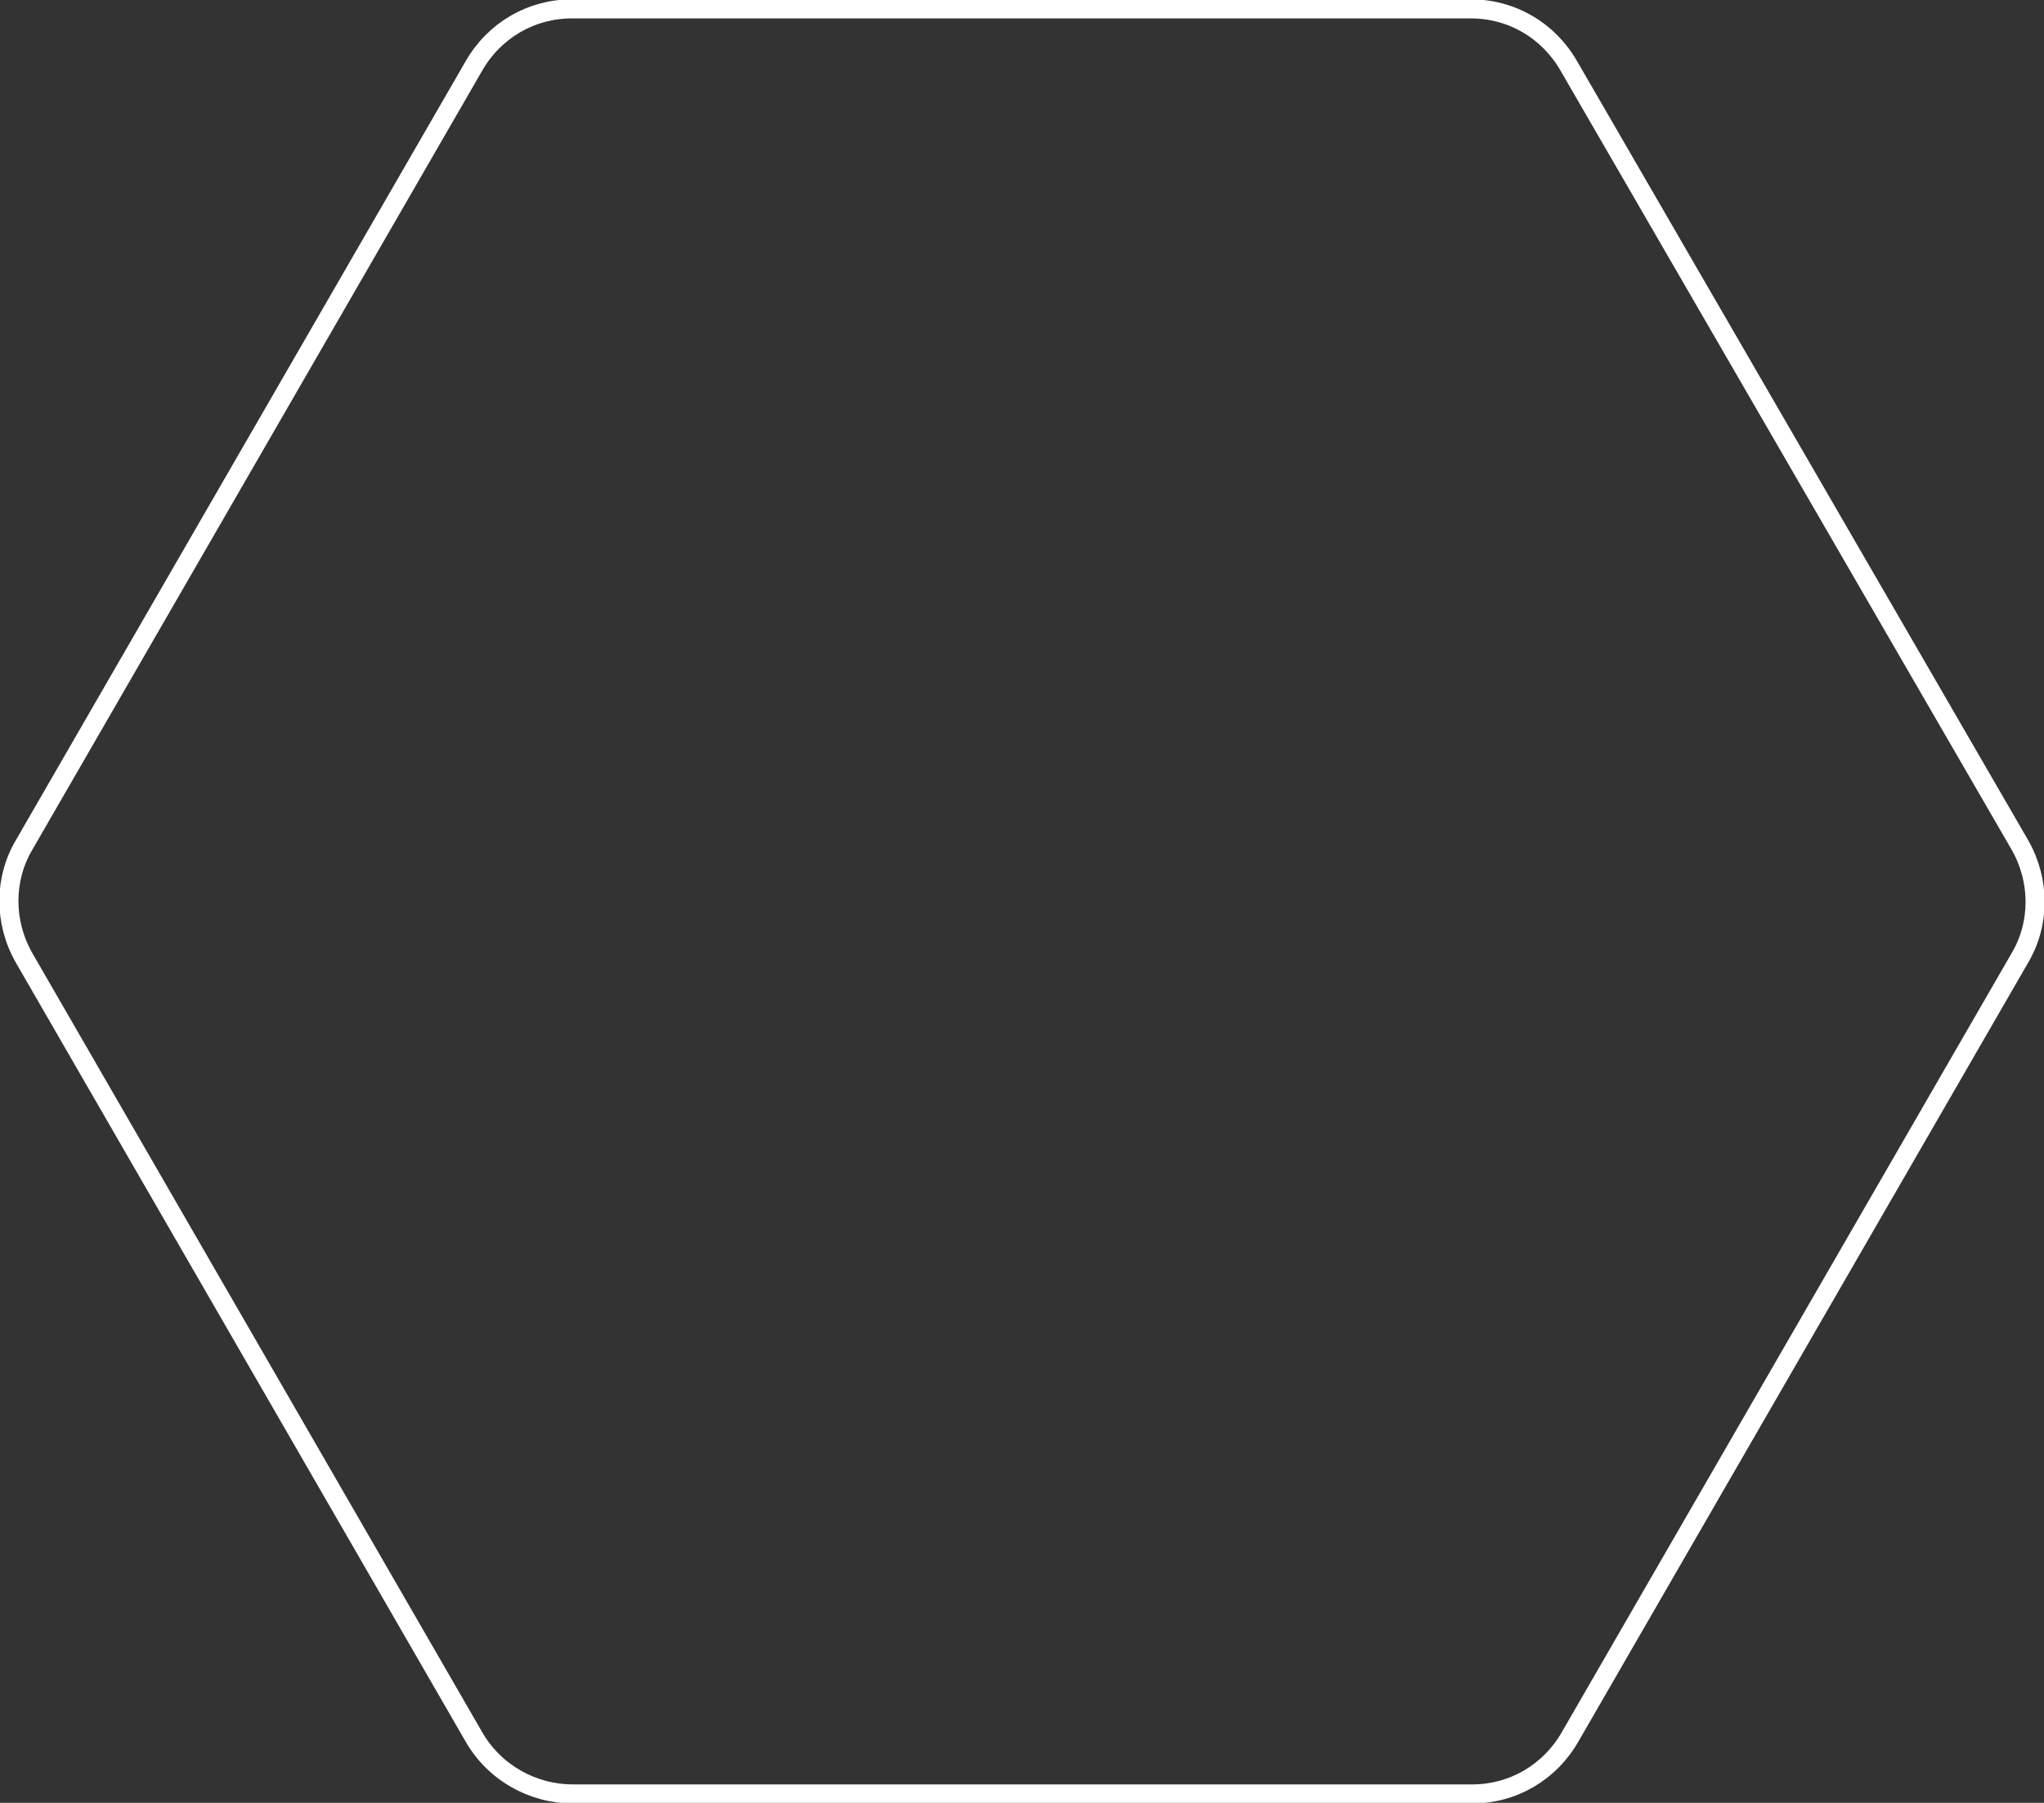 <svg xmlns="http://www.w3.org/2000/svg" width="160.9" height="141.9" viewBox="0 0 160.9 141.9"><rect x="0" y="0" width="160.9" height="141.9" fill="#333333" stroke="none"/><path fill="none" stroke="#fff" stroke-width="1.5" stroke-miterlimit="10" d="M37.3 136.7L1.9 75.4c-1.6-2.8-1.6-6.2 0-8.9L37.3 5.2C38.9 2.4 41.8.7 45 .7h70.8c3.2 0 6.1 1.7 7.7 4.5L159 66.5c1.6 2.8 1.6 6.2 0 8.9l-35.4 61.3c-1.6 2.8-4.5 4.5-7.7 4.5H45.1c-3.2 0-6.2-1.7-7.8-4.5z"/></svg>